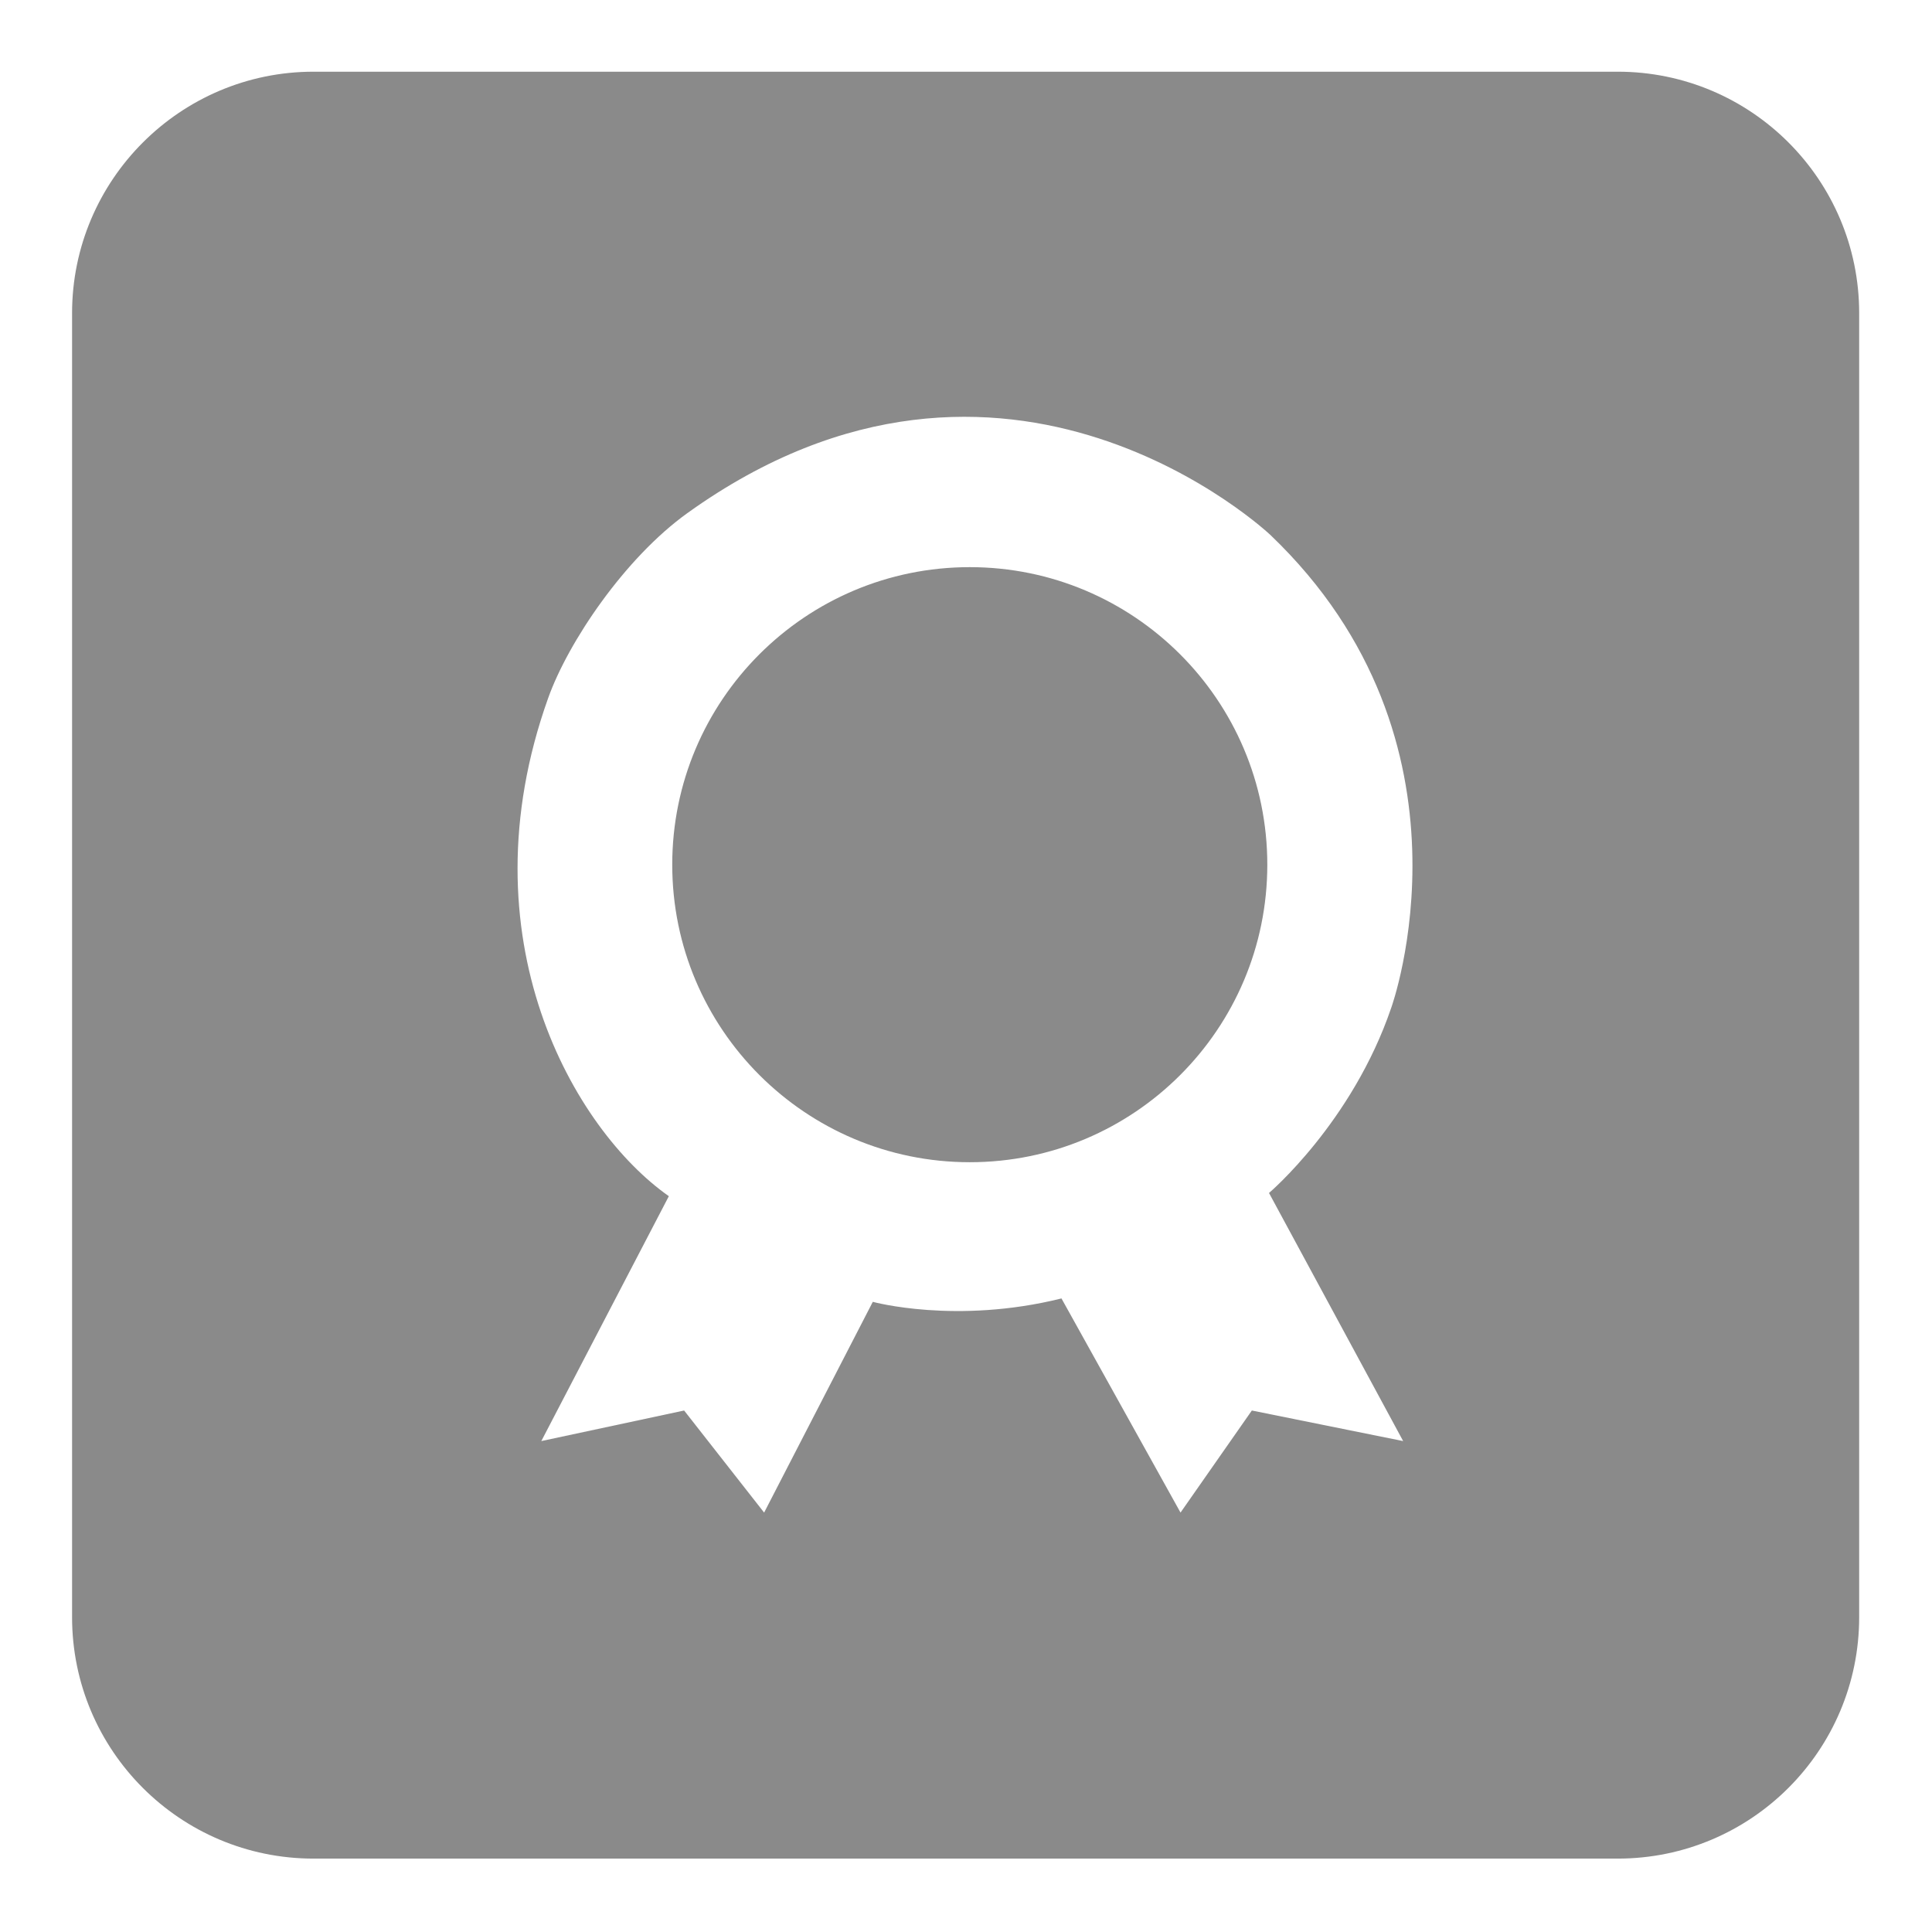 <?xml version="1.0" standalone="no"?><!DOCTYPE svg PUBLIC "-//W3C//DTD SVG 1.1//EN" "http://www.w3.org/Graphics/SVG/1.1/DTD/svg11.dtd"><svg t="1596100691143" class="icon" viewBox="0 0 1024 1024" version="1.1" xmlns="http://www.w3.org/2000/svg" p-id="20487" xmlns:xlink="http://www.w3.org/1999/xlink" width="64" height="64"><defs><style type="text/css"></style></defs><path d="M166.2 38h691.2c70.7 0 128 57.3 128 128v691.1c0 70.7-57.3 128-128 128H166.2c-70.7 0-128-57.3-128-128V166c0-70.6 57.4-128 128-128z m188.3 596l-67.6 129.8 75.7-16.2 42.4 54.1L462.6 690s44.1 12.1 100-1.8l63.1 113.5 37.8-54.1 80.2 16.2-71.1-131.5s44.1-37.4 64.8-98.2c0 0 50.9-140.6-64-250.5 0 0-140.1-132.9-309-11.7-33.2 23.8-63.3 68.4-73.9 98.2-45.4 127.2 14 228.8 64 263.9zM514 300.6c87 0 157.7 70.6 157.7 157.7S601.1 616 514 616c-87 0-157.7-70.6-157.7-157.7S426.9 300.6 514 300.6z" fill="#8a8a8a" p-id="20488"></path></svg>